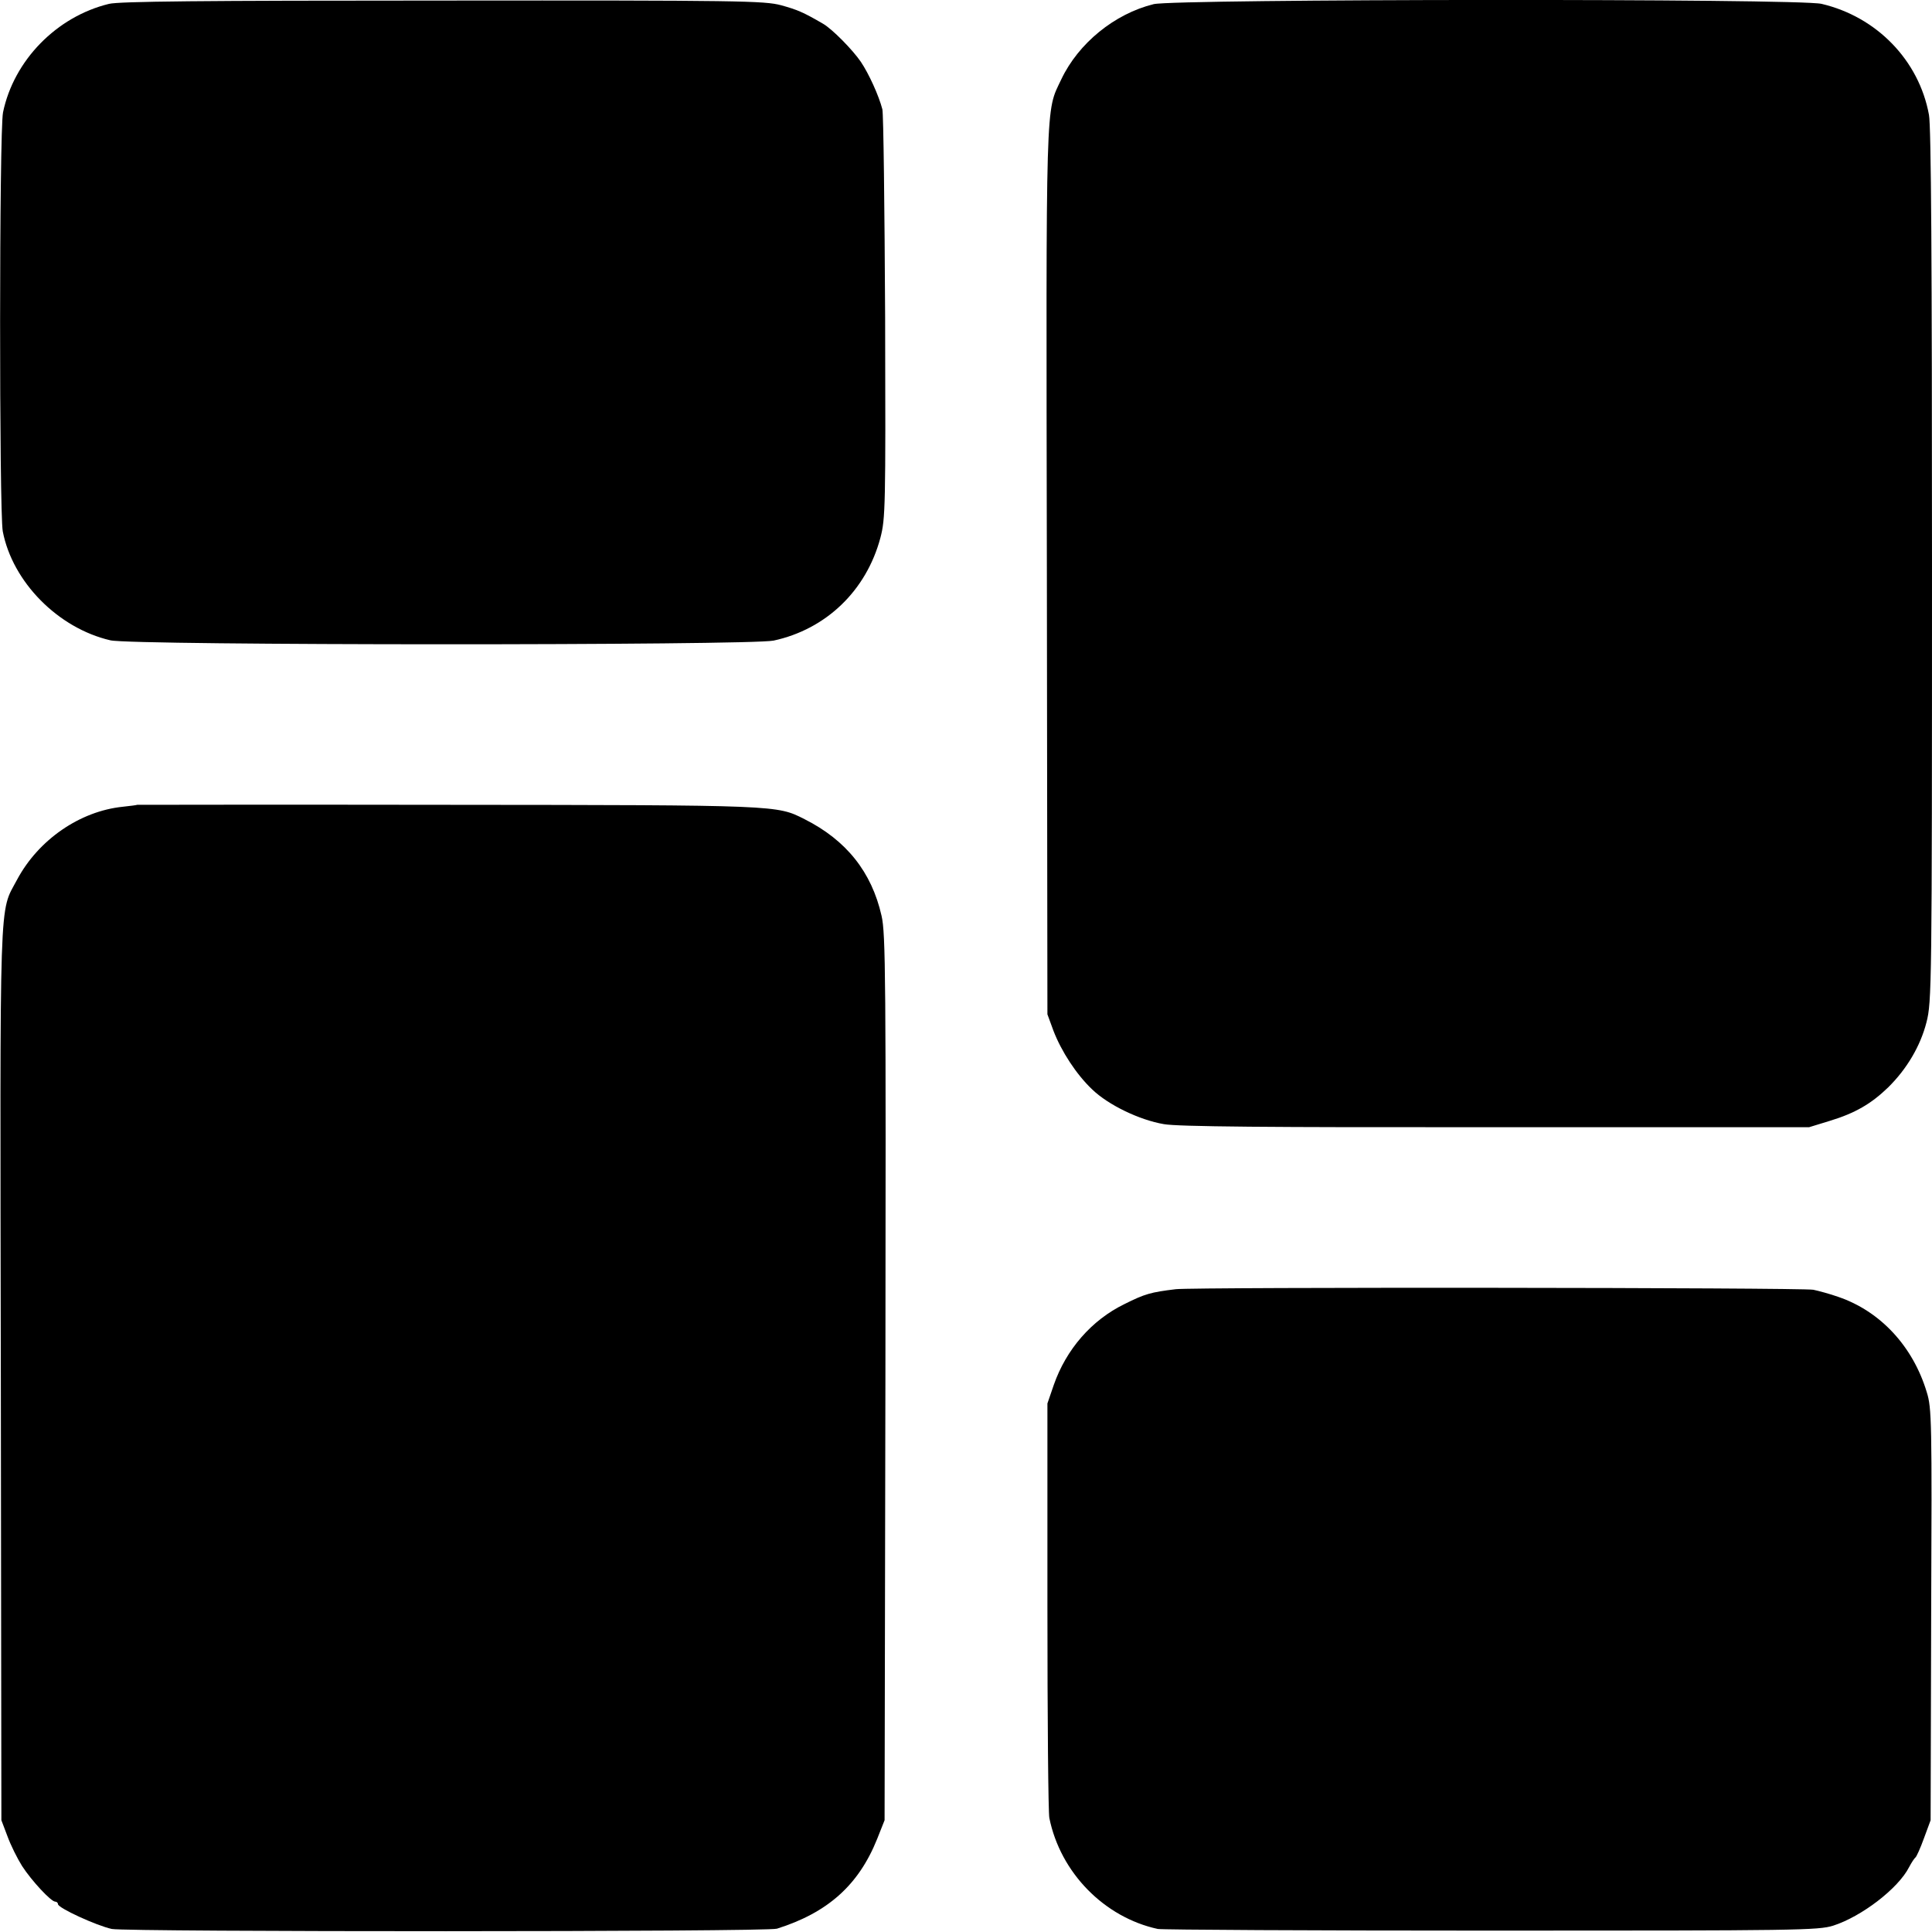 <?xml version="1.0" standalone="no"?>
<!DOCTYPE svg PUBLIC "-//W3C//DTD SVG 20010904//EN"
 "http://www.w3.org/TR/2001/REC-SVG-20010904/DTD/svg10.dtd">
<svg version="1.0" xmlns="http://www.w3.org/2000/svg"
 width="700pt" height="700pt" viewBox="0 0 700 700"
 preserveAspectRatio="xMidYMid meet">
<g transform="translate(0,700) scale(0.1,-0.1)"
fill="#000000" stroke="none">
<path d="M395 6986 c-190 -46 -345 -205 -384 -393 -14 -67 -14 -1446 -1 -1518
35 -183 200 -351 390 -395 78 -19 2317 -19 2403 -1 190 41 336 181 387 373 18
69 19 110 17 798 -2 399 -6 738 -10 754 -13 50 -49 129 -78 172 -30 44 -104
119 -137 138 -72 42 -94 51 -152 67 -60 16 -147 18 -1225 17 -878 0 -1172 -3
-1210 -12z"/>
<path d="M4180 6985 c-142 -35 -273 -142 -335 -273 -57 -121 -55 -38 -52
-1782 l2 -1605 22 -60 c29 -75 83 -158 140 -212 59 -57 172 -111 260 -126 51
-9 374 -12 1204 -11 l1134 0 75 23 c92 28 150 62 211 121 68 67 117 150 139
236 19 74 20 126 20 1653 0 1091 -3 1595 -11 1635 -36 197 -189 355 -389 402
-82 20 -2340 18 -2420 -1z"/>
<path d="M497 4084 c-1 -1 -24 -4 -52 -7 -156 -16 -306 -120 -383 -264 -66
-125 -62 -11 -59 -1793 l2 -1615 22 -58 c12 -33 36 -81 53 -108 35 -54 105
-129 120 -129 5 0 10 -4 10 -9 0 -14 140 -78 195 -90 54 -11 2373 -11 2410 1
184 58 296 158 363 325 l27 68 3 1602 c2 1454 1 1610 -14 1675 -36 159 -128
274 -279 350 -101 51 -91 51 -1293 52 -618 1 -1124 0 -1125 0z"/>
<path d="M4260 2329 c-91 -11 -112 -17 -186 -54 -119 -58 -211 -164 -256 -293
l-23 -67 0 -735 c0 -404 3 -749 7 -767 40 -198 199 -360 393 -402 17 -3 561
-6 1210 -6 1108 0 1183 1 1237 18 103 33 236 135 275 212 9 17 19 32 23 35 4
3 18 34 31 70 l24 65 2 745 c3 701 2 749 -16 806 -50 166 -168 293 -320 345
-31 11 -72 22 -91 26 -48 8 -2241 10 -2310 2z"/>
</g>
</svg>
